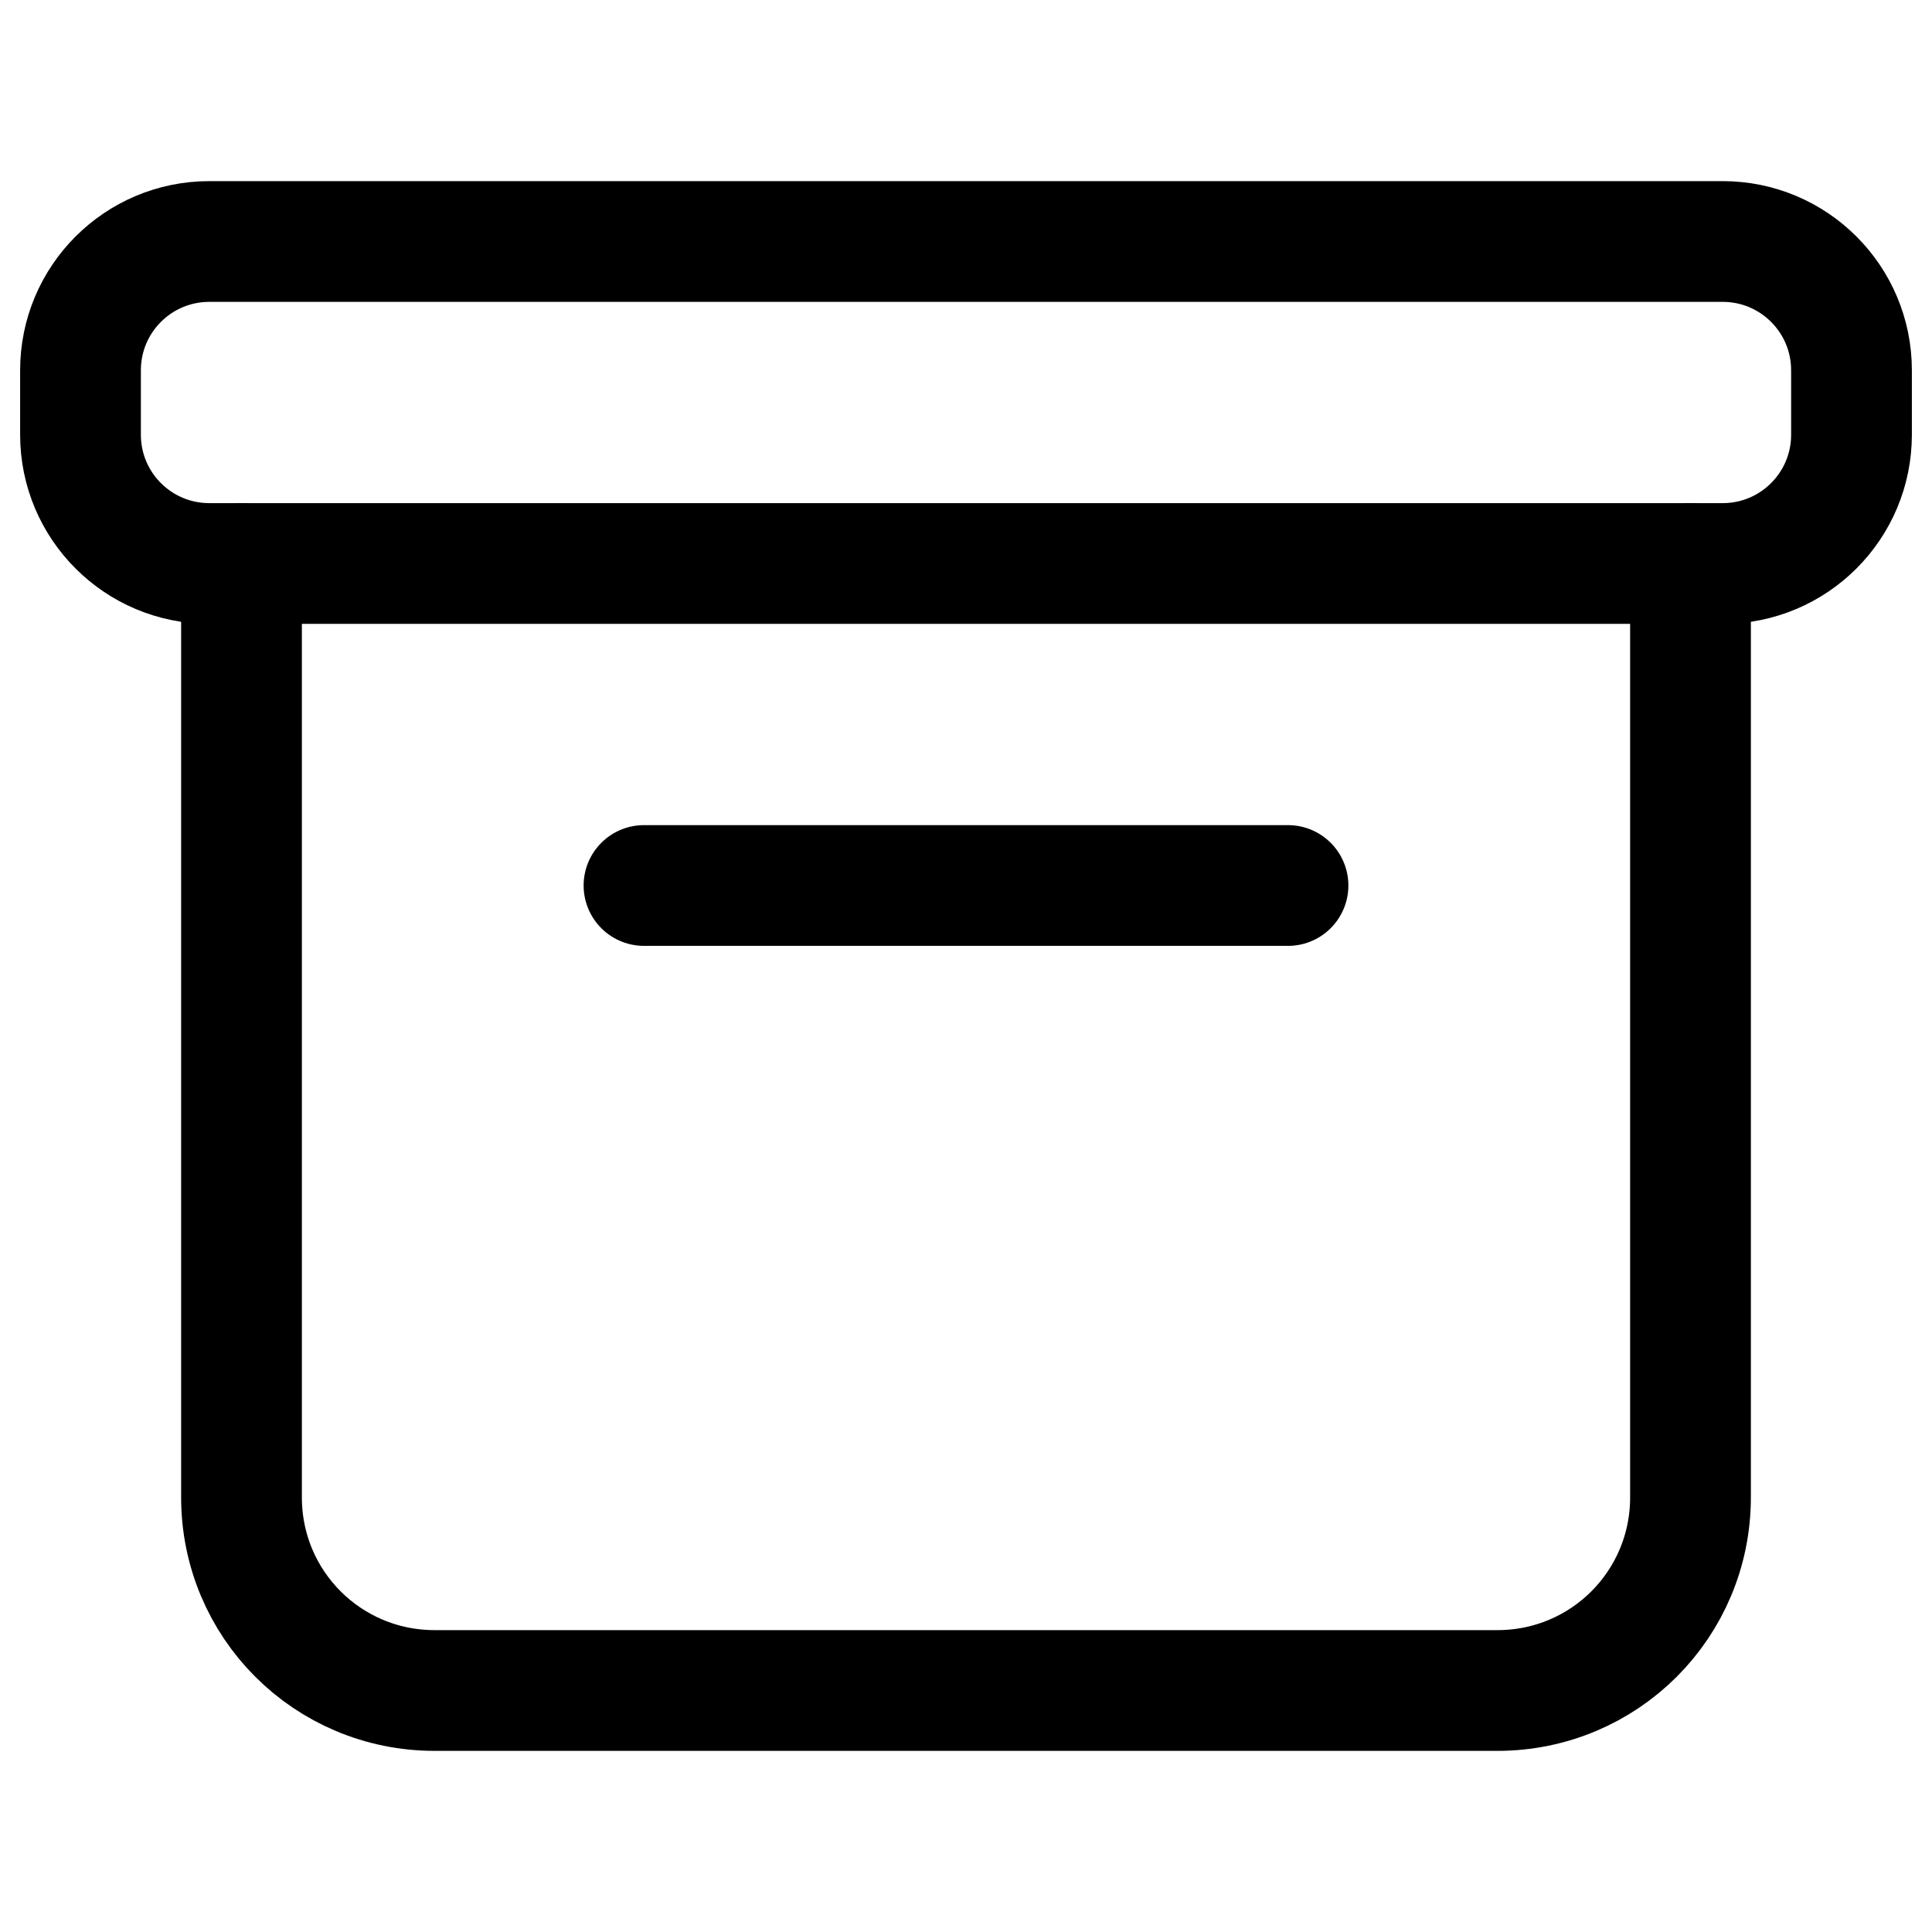 <svg width="24" height="24" viewBox="0 0 24 24" fill="none" xmlns="http://www.w3.org/2000/svg">
<path d="M21 7V18.6C21 19.93 19.93 21 18.6 21H5.4C4.07 21 3 19.93 3 18.6V7" stroke="black" stroke-width="1.5" stroke-miterlimit="10" stroke-linecap="round"/>
<path d="M21.4 3H2.6C1.716 3 1 3.716 1 4.6V5.4C1 6.284 1.716 7 2.6 7H21.4C22.284 7 23 6.284 23 5.4V4.6C23 3.716 22.284 3 21.4 3Z" stroke="black" stroke-width="1.5" stroke-miterlimit="10"/>
<path d="M8 11H16" stroke="black" stroke-width="1.5" stroke-miterlimit="10" stroke-linecap="round"/>
</svg>
